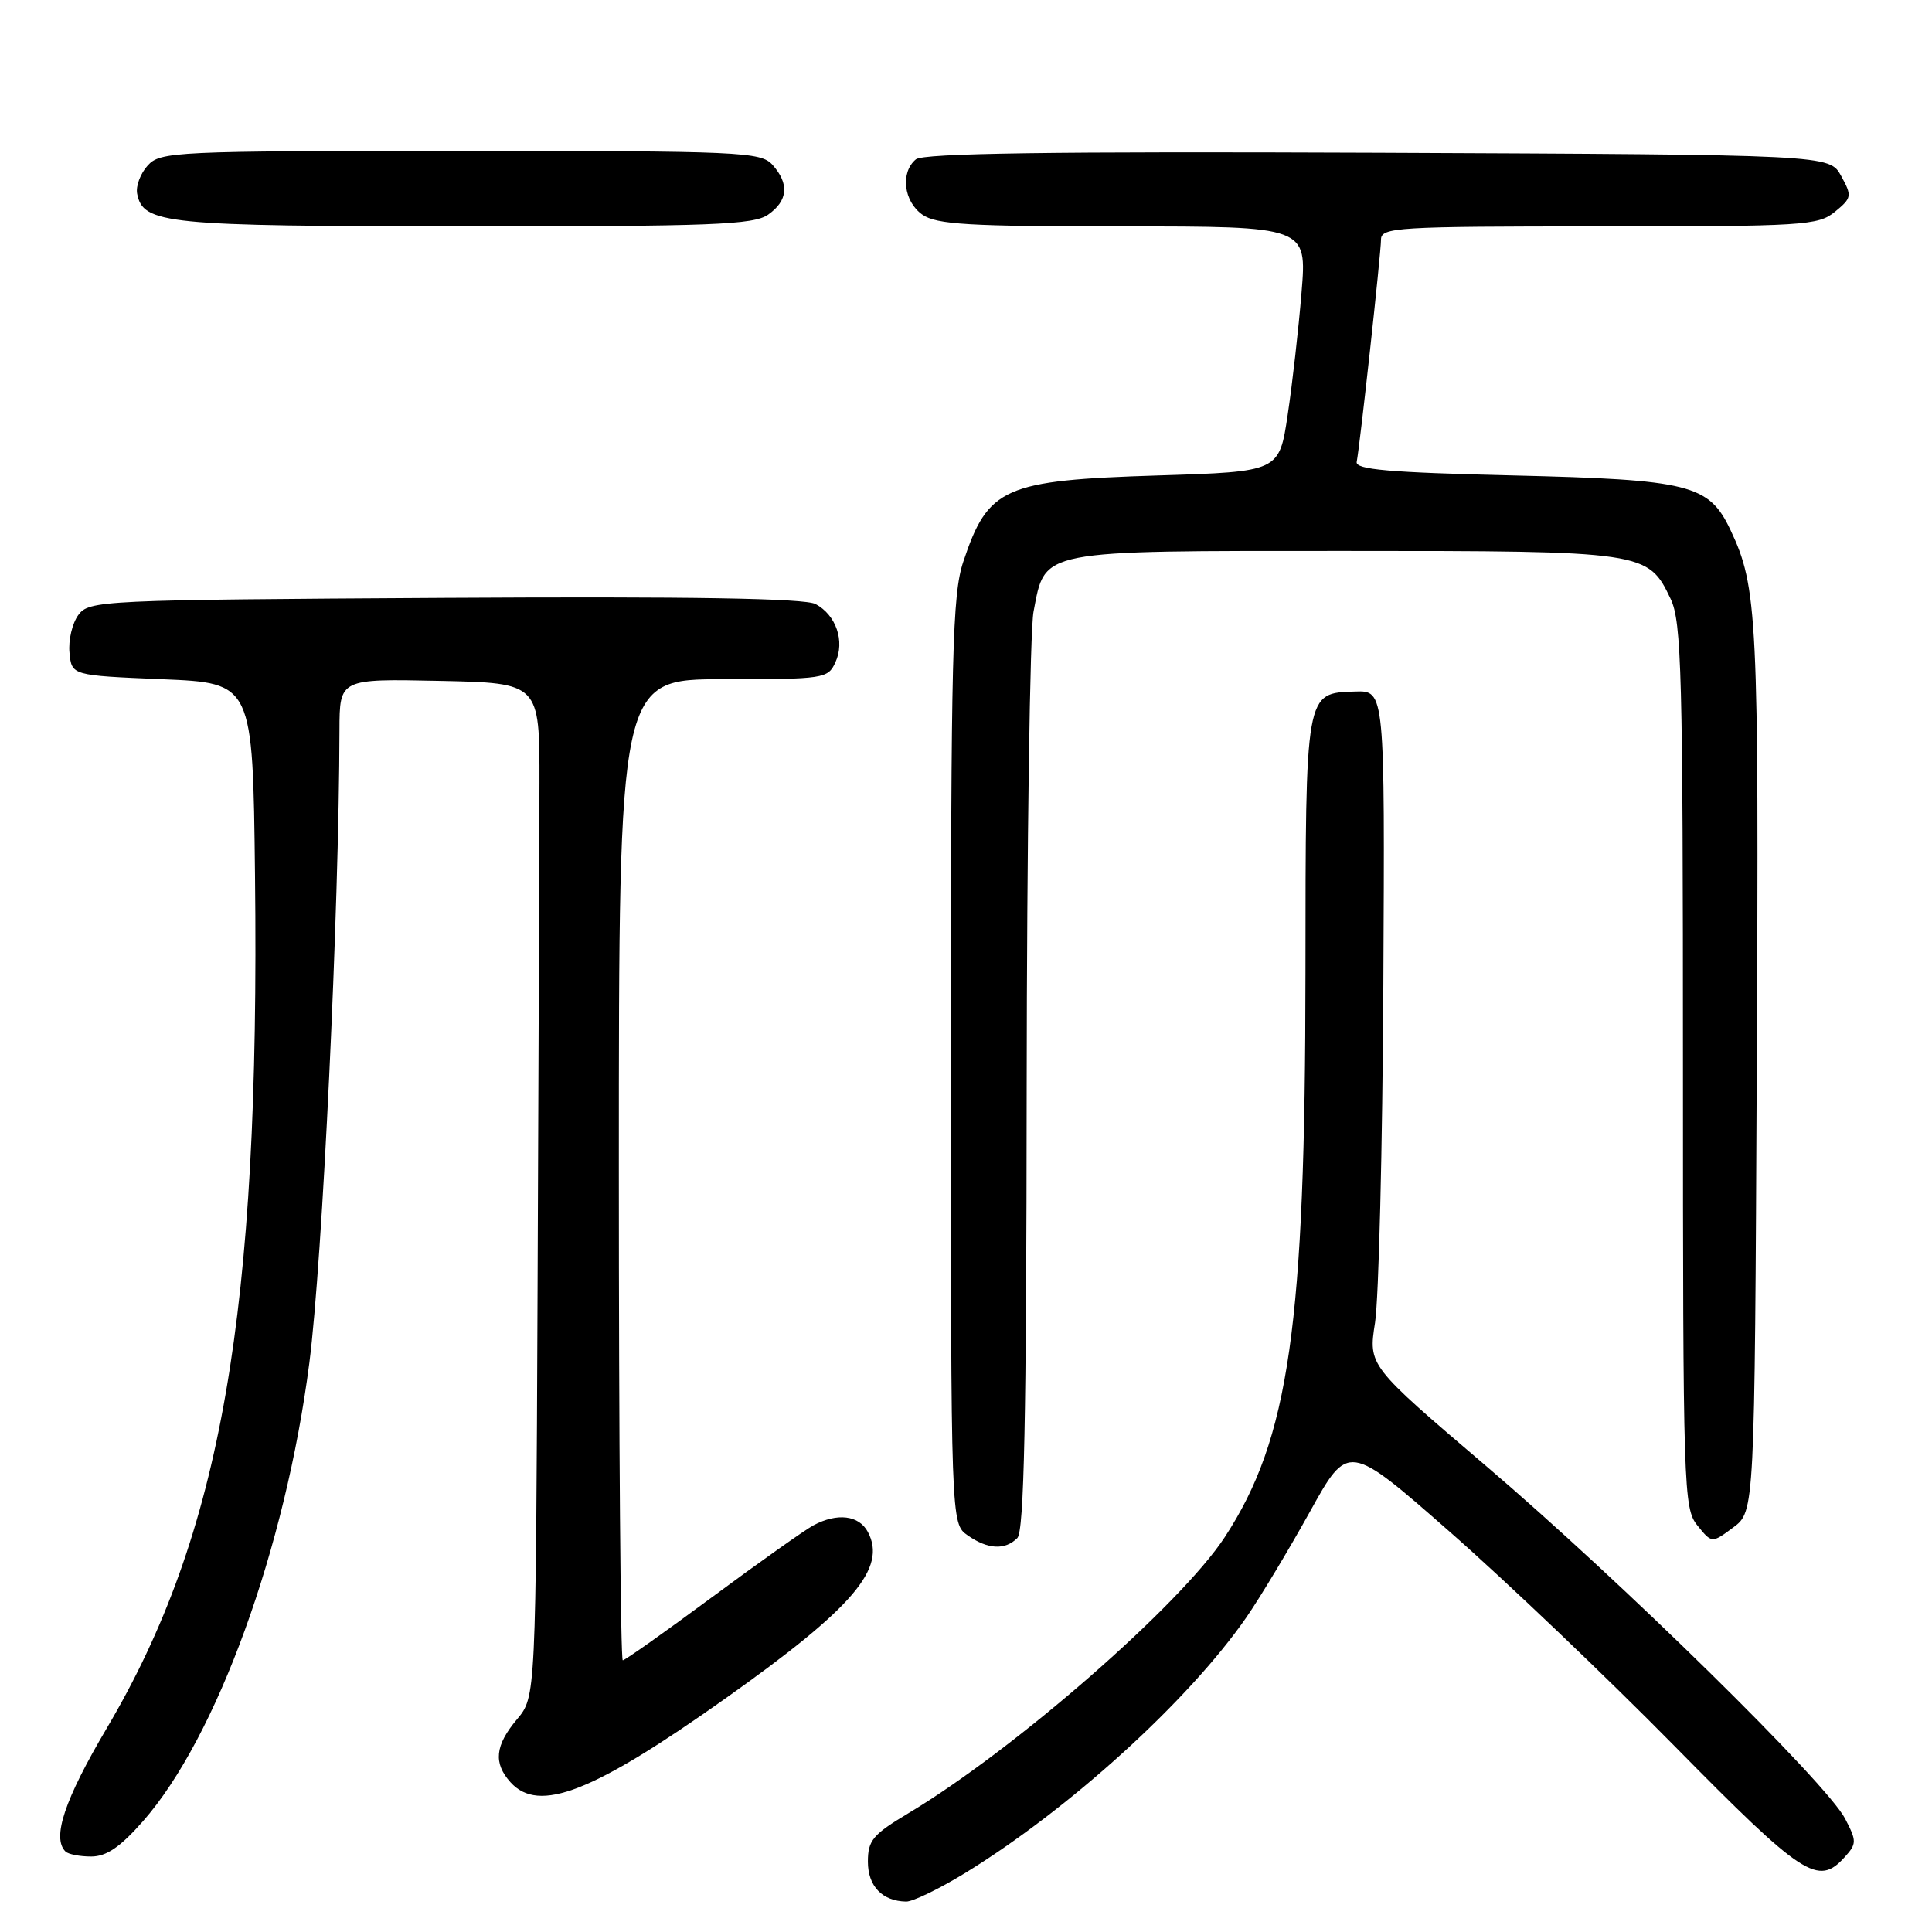 <?xml version="1.0" encoding="UTF-8" standalone="no"?>
<!DOCTYPE svg PUBLIC "-//W3C//DTD SVG 1.1//EN" "http://www.w3.org/Graphics/SVG/1.1/DTD/svg11.dtd" >
<svg xmlns="http://www.w3.org/2000/svg" xmlns:xlink="http://www.w3.org/1999/xlink" version="1.1" viewBox="0 0 256 256">
 <g >
 <path fill="currentColor"
d=" M 127.78 248.25 C 141.61 239.80 157.50 225.36 165.15 214.31 C 166.98 211.66 170.76 205.37 173.56 200.33 C 178.64 191.16 178.64 191.16 192.07 202.94 C 199.46 209.42 212.87 222.21 221.88 231.36 C 238.93 248.68 240.91 249.97 244.42 246.09 C 246.03 244.31 246.04 243.97 244.49 240.99 C 242.05 236.27 214.74 209.44 196.89 194.23 C 181.31 180.95 181.31 180.95 182.20 175.26 C 182.69 172.13 183.19 152.01 183.30 130.54 C 183.50 91.50 183.50 91.50 179.57 91.63 C 172.92 91.85 173.00 91.41 172.98 128.94 C 172.96 175.67 170.83 190.61 162.30 203.66 C 156.44 212.63 134.41 231.86 120.39 240.25 C 115.66 243.08 115.00 243.86 115.00 246.68 C 115.00 249.93 116.90 251.91 120.07 251.97 C 120.93 251.99 124.40 250.31 127.78 248.25 Z  M 18.93 241.34 C 28.72 230.22 37.84 205.09 40.99 180.59 C 42.73 167.06 44.93 120.80 44.98 96.72 C 45.00 89.94 45.00 89.94 58.25 90.22 C 71.50 90.50 71.50 90.50 71.48 103.75 C 71.47 111.04 71.36 141.27 71.23 170.92 C 71.00 224.85 71.00 224.85 68.50 227.82 C 65.59 231.28 65.35 233.62 67.65 236.17 C 71.40 240.31 78.54 237.52 96.14 225.04 C 113.07 213.04 117.56 207.78 114.99 202.98 C 113.81 200.77 110.94 200.43 107.79 202.11 C 106.65 202.72 100.61 207.00 94.38 211.61 C 88.14 216.23 82.81 220.00 82.52 220.00 C 82.23 220.00 82.00 190.75 82.00 155.00 C 82.00 90.00 82.00 90.00 95.84 90.00 C 109.22 90.00 109.71 89.93 110.70 87.75 C 111.98 84.96 110.79 81.50 108.07 80.04 C 106.65 79.28 91.61 79.03 58.93 79.22 C 13.16 79.49 11.80 79.56 10.37 81.50 C 9.57 82.60 9.04 84.85 9.21 86.50 C 9.50 89.50 9.50 89.50 21.50 90.00 C 33.50 90.50 33.50 90.50 33.79 116.00 C 34.45 173.96 29.35 203.28 14.14 229.01 C 8.56 238.45 6.86 243.52 8.67 245.33 C 9.03 245.70 10.57 246.00 12.08 246.00 C 14.10 246.00 15.92 244.76 18.93 241.34 Z  M 134.80 203.80 C 135.70 202.90 136.01 188.21 136.04 144.05 C 136.07 111.85 136.47 83.49 136.95 81.04 C 138.54 72.76 137.33 73.00 178.16 73.00 C 218.00 73.00 218.37 73.06 221.37 79.36 C 222.82 82.42 223.00 89.23 223.00 141.29 C 223.00 197.45 223.08 199.87 224.92 202.14 C 226.83 204.50 226.83 204.50 229.67 202.39 C 232.50 200.28 232.50 200.28 232.78 141.39 C 233.07 81.56 232.88 77.79 229.29 70.21 C 226.44 64.19 223.91 63.56 200.50 63.00 C 184.04 62.61 179.56 62.22 179.77 61.20 C 180.19 59.11 182.98 33.66 182.99 31.75 C 183.00 30.12 185.05 30.00 211.89 30.00 C 239.00 30.00 240.92 29.88 243.14 28.06 C 245.38 26.22 245.42 25.97 243.96 23.31 C 242.42 20.50 242.42 20.50 182.57 20.24 C 139.20 20.06 122.35 20.30 121.36 21.11 C 119.28 22.84 119.74 26.70 122.22 28.44 C 124.09 29.75 128.38 30.00 148.81 30.00 C 173.18 30.00 173.18 30.00 172.46 38.75 C 172.07 43.56 171.24 50.88 170.62 55.00 C 169.50 62.50 169.50 62.50 153.50 63.00 C 133.00 63.64 130.93 64.56 127.64 74.43 C 126.19 78.78 126.00 86.48 126.00 140.62 C 126.00 201.89 126.00 201.89 128.22 203.44 C 130.88 205.31 133.17 205.43 134.80 203.80 Z  M 101.78 28.44 C 104.42 26.59 104.61 24.34 102.35 21.83 C 100.79 20.12 98.18 20.00 61.00 20.00 C 23.09 20.00 21.23 20.09 19.57 21.93 C 18.61 22.98 17.98 24.66 18.17 25.65 C 18.95 29.68 21.81 29.97 61.53 29.99 C 94.34 30.00 99.86 29.79 101.78 28.44 Z "/>
</g>
</svg>